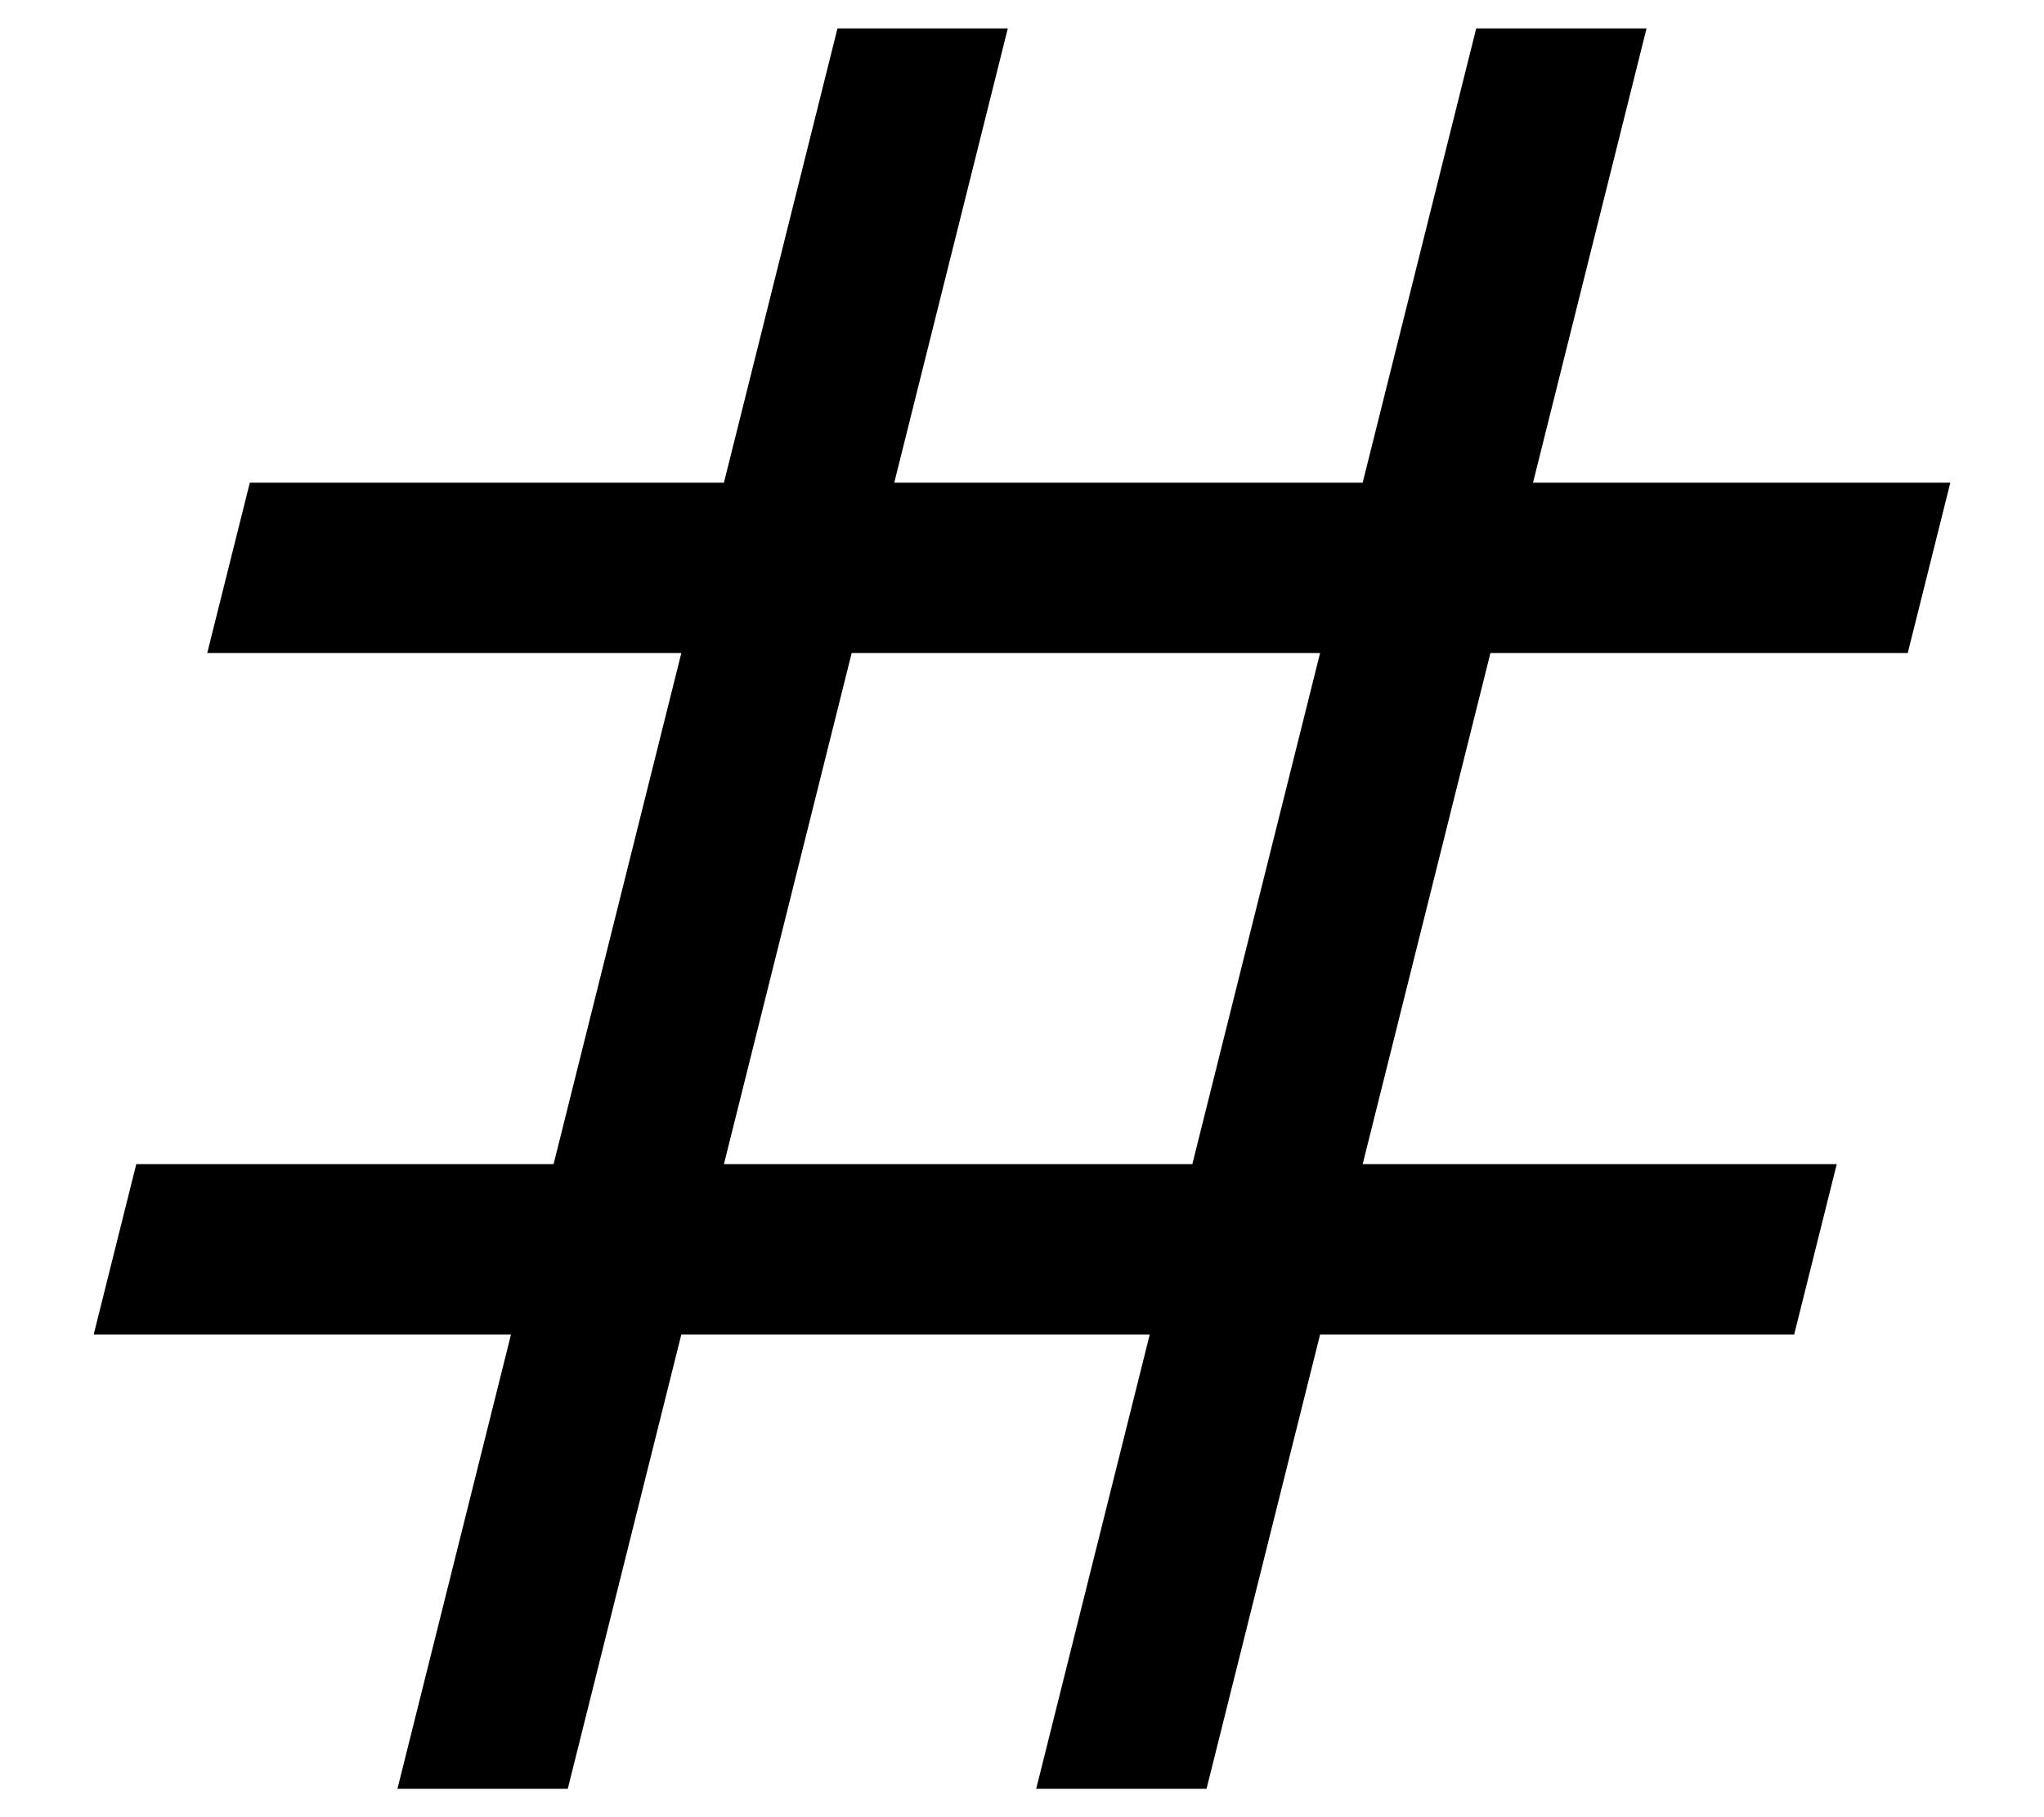 <svg width="18" height="16" viewBox="0 0 18 16" fill="none" xmlns="http://www.w3.org/2000/svg">
  <path d="M3.5 15.75L4.5 11.75H0.825L1.2 10.25H4.875L6 5.75H1.825L2.2 4.25H6.375L7.375 0.25H8.875L7.875 4.25H12L13 0.25H14.5L13.5 4.25H17.175L16.8 5.75H13.125L12 10.25H16.175L15.8 11.75H11.625L10.625 15.75H9.125L10.125 11.75H6L5 15.75H3.5ZM6.375 10.25H10.5L11.625 5.75H7.5L6.375 10.25Z" fill="currentColor" />
</svg>
